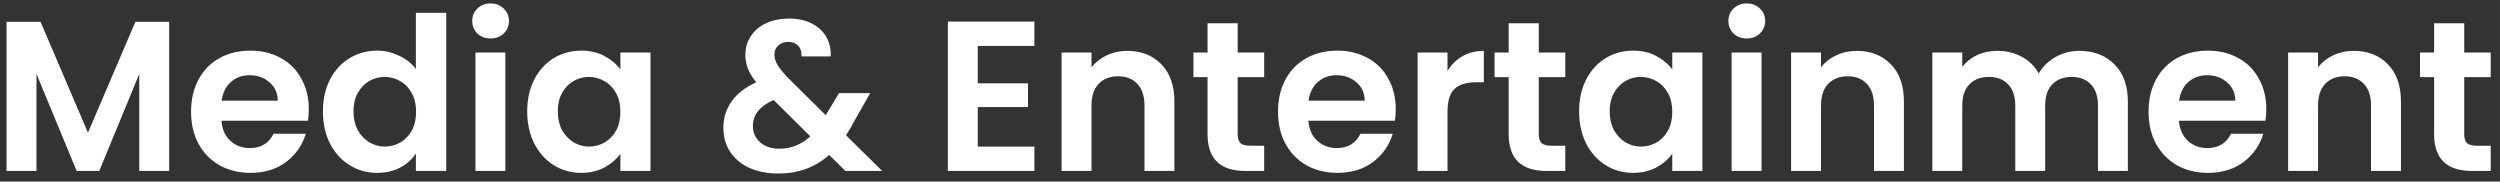 <svg width="234" height="17" viewBox="0 0 234 17" fill="none" xmlns="http://www.w3.org/2000/svg">
<rect x="0" y="0" width="234" height="17" fill="#333333" stroke="none"/>
<path d="M15.834 2.04V16H13.034V6.92L9.294 16H7.174L3.414 6.92V16H0.614V2.04H3.794L8.234 12.42L12.674 2.04H15.834ZM28.903 10.22C28.903 10.62 28.876 10.98 28.823 11.3H20.723C20.789 12.1 21.069 12.727 21.563 13.18C22.056 13.633 22.663 13.86 23.383 13.86C24.423 13.86 25.163 13.413 25.603 12.52H28.623C28.303 13.587 27.689 14.467 26.783 15.16C25.876 15.84 24.763 16.18 23.443 16.18C22.376 16.18 21.416 15.947 20.563 15.48C19.723 15 19.063 14.327 18.583 13.46C18.116 12.593 17.883 11.593 17.883 10.46C17.883 9.313 18.116 8.307 18.583 7.44C19.049 6.573 19.703 5.907 20.543 5.44C21.383 4.973 22.349 4.74 23.443 4.74C24.496 4.74 25.436 4.967 26.263 5.42C27.103 5.873 27.749 6.52 28.203 7.36C28.669 8.187 28.903 9.14 28.903 10.22ZM26.003 9.42C25.989 8.7 25.729 8.127 25.223 7.7C24.716 7.26 24.096 7.04 23.363 7.04C22.669 7.04 22.083 7.253 21.603 7.68C21.136 8.093 20.849 8.673 20.743 9.42H26.003ZM30.226 10.42C30.226 9.3 30.446 8.307 30.886 7.44C31.34 6.573 31.953 5.907 32.726 5.44C33.5 4.973 34.36 4.74 35.306 4.74C36.026 4.74 36.713 4.9 37.366 5.22C38.02 5.527 38.54 5.94 38.926 6.46V1.2H41.766V16H38.926V14.36C38.58 14.907 38.093 15.347 37.466 15.68C36.84 16.013 36.113 16.18 35.286 16.18C34.353 16.18 33.5 15.94 32.726 15.46C31.953 14.98 31.34 14.307 30.886 13.44C30.446 12.56 30.226 11.553 30.226 10.42ZM38.946 10.46C38.946 9.78 38.813 9.2 38.546 8.72C38.28 8.227 37.92 7.853 37.466 7.6C37.013 7.333 36.526 7.2 36.006 7.2C35.486 7.2 35.006 7.327 34.566 7.58C34.126 7.833 33.766 8.207 33.486 8.7C33.22 9.18 33.086 9.753 33.086 10.42C33.086 11.087 33.22 11.673 33.486 12.18C33.766 12.673 34.126 13.053 34.566 13.32C35.02 13.587 35.5 13.72 36.006 13.72C36.526 13.72 37.013 13.593 37.466 13.34C37.92 13.073 38.28 12.7 38.546 12.22C38.813 11.727 38.946 11.14 38.946 10.46ZM45.921 3.6C45.428 3.6 45.014 3.447 44.681 3.14C44.361 2.82 44.201 2.427 44.201 1.96C44.201 1.493 44.361 1.107 44.681 0.8C45.014 0.48 45.428 0.32 45.921 0.32C46.414 0.32 46.821 0.48 47.141 0.8C47.474 1.107 47.641 1.493 47.641 1.96C47.641 2.427 47.474 2.82 47.141 3.14C46.821 3.447 46.414 3.6 45.921 3.6ZM47.301 4.92V16H44.501V4.92H47.301ZM49.347 10.42C49.347 9.3 49.568 8.307 50.008 7.44C50.461 6.573 51.068 5.907 51.828 5.44C52.601 4.973 53.461 4.74 54.407 4.74C55.234 4.74 55.954 4.907 56.568 5.24C57.194 5.573 57.694 5.993 58.068 6.5V4.92H60.888V16H58.068V14.38C57.708 14.9 57.208 15.333 56.568 15.68C55.941 16.013 55.214 16.18 54.388 16.18C53.454 16.18 52.601 15.94 51.828 15.46C51.068 14.98 50.461 14.307 50.008 13.44C49.568 12.56 49.347 11.553 49.347 10.42ZM58.068 10.46C58.068 9.78 57.934 9.2 57.667 8.72C57.401 8.227 57.041 7.853 56.587 7.6C56.134 7.333 55.648 7.2 55.127 7.2C54.608 7.2 54.127 7.327 53.688 7.58C53.248 7.833 52.888 8.207 52.608 8.7C52.341 9.18 52.208 9.753 52.208 10.42C52.208 11.087 52.341 11.673 52.608 12.18C52.888 12.673 53.248 13.053 53.688 13.32C54.141 13.587 54.621 13.72 55.127 13.72C55.648 13.72 56.134 13.593 56.587 13.34C57.041 13.073 57.401 12.7 57.667 12.22C57.934 11.727 58.068 11.14 58.068 10.46ZM79.128 16L77.608 14.5C76.314 15.66 74.734 16.24 72.868 16.24C71.841 16.24 70.934 16.067 70.148 15.72C69.374 15.36 68.775 14.86 68.348 14.22C67.921 13.567 67.708 12.813 67.708 11.96C67.708 11.04 67.968 10.213 68.488 9.48C69.008 8.747 69.775 8.153 70.788 7.7C70.428 7.26 70.168 6.84 70.008 6.44C69.848 6.027 69.768 5.587 69.768 5.12C69.768 4.48 69.934 3.907 70.268 3.4C70.601 2.88 71.075 2.473 71.688 2.18C72.314 1.887 73.041 1.74 73.868 1.74C74.708 1.74 75.428 1.9 76.028 2.22C76.628 2.54 77.075 2.967 77.368 3.5C77.661 4.033 77.788 4.627 77.748 5.28H75.028C75.041 4.84 74.934 4.507 74.708 4.28C74.481 4.04 74.174 3.92 73.788 3.92C73.415 3.92 73.101 4.033 72.848 4.26C72.608 4.473 72.488 4.753 72.488 5.1C72.488 5.433 72.588 5.767 72.788 6.1C72.988 6.42 73.314 6.82 73.768 7.3L77.288 10.78C77.314 10.753 77.335 10.727 77.348 10.7C77.361 10.673 77.374 10.647 77.388 10.62L78.528 8.72H81.448L80.048 11.18C79.781 11.7 79.495 12.193 79.188 12.66L82.568 16H79.128ZM72.948 13.92C74.041 13.92 75.008 13.533 75.848 12.76L72.408 9.36C71.115 9.933 70.468 10.747 70.468 11.8C70.468 12.4 70.695 12.907 71.148 13.32C71.601 13.72 72.201 13.92 72.948 13.92ZM91.52 4.3V7.8H96.22V10.02H91.52V13.72H96.82V16H88.72V2.02H96.82V4.3H91.52ZM105.504 4.76C106.824 4.76 107.891 5.18 108.704 6.02C109.518 6.847 109.924 8.007 109.924 9.5V16H107.124V9.88C107.124 9 106.904 8.327 106.464 7.86C106.024 7.38 105.424 7.14 104.664 7.14C103.891 7.14 103.278 7.38 102.824 7.86C102.384 8.327 102.164 9 102.164 9.88V16H99.364V4.92H102.164V6.3C102.538 5.82 103.011 5.447 103.584 5.18C104.171 4.9 104.811 4.76 105.504 4.76ZM115.847 7.22V12.58C115.847 12.953 115.934 13.227 116.107 13.4C116.294 13.56 116.6 13.64 117.027 13.64H118.327V16H116.567C114.207 16 113.027 14.853 113.027 12.56V7.22H111.707V4.92H113.027V2.18H115.847V4.92H118.327V7.22H115.847ZM130.641 10.22C130.641 10.62 130.614 10.98 130.561 11.3H122.461C122.528 12.1 122.808 12.727 123.301 13.18C123.794 13.633 124.401 13.86 125.121 13.86C126.161 13.86 126.901 13.413 127.341 12.52H130.361C130.041 13.587 129.428 14.467 128.521 15.16C127.614 15.84 126.501 16.18 125.181 16.18C124.114 16.18 123.154 15.947 122.301 15.48C121.461 15 120.801 14.327 120.321 13.46C119.854 12.593 119.621 11.593 119.621 10.46C119.621 9.313 119.854 8.307 120.321 7.44C120.788 6.573 121.441 5.907 122.281 5.44C123.121 4.973 124.088 4.74 125.181 4.74C126.234 4.74 127.174 4.967 128.001 5.42C128.841 5.873 129.488 6.52 129.941 7.36C130.408 8.187 130.641 9.14 130.641 10.22ZM127.741 9.42C127.728 8.7 127.468 8.127 126.961 7.7C126.454 7.26 125.834 7.04 125.101 7.04C124.408 7.04 123.821 7.253 123.341 7.68C122.874 8.093 122.588 8.673 122.481 9.42H127.741ZM135.485 6.64C135.845 6.053 136.311 5.593 136.885 5.26C137.471 4.927 138.138 4.76 138.885 4.76V7.7H138.145C137.265 7.7 136.598 7.907 136.145 8.32C135.705 8.733 135.485 9.453 135.485 10.48V16H132.685V4.92H135.485V6.64ZM144.031 7.22V12.58C144.031 12.953 144.117 13.227 144.291 13.4C144.477 13.56 144.784 13.64 145.211 13.64H146.511V16H144.751C142.391 16 141.211 14.853 141.211 12.56V7.22H139.891V4.92H141.211V2.18H144.031V4.92H146.511V7.22H144.031ZM147.805 10.42C147.805 9.3 148.025 8.307 148.465 7.44C148.918 6.573 149.525 5.907 150.285 5.44C151.058 4.973 151.918 4.74 152.865 4.74C153.691 4.74 154.411 4.907 155.025 5.24C155.651 5.573 156.151 5.993 156.525 6.5V4.92H159.345V16H156.525V14.38C156.165 14.9 155.665 15.333 155.025 15.68C154.398 16.013 153.671 16.18 152.845 16.18C151.911 16.18 151.058 15.94 150.285 15.46C149.525 14.98 148.918 14.307 148.465 13.44C148.025 12.56 147.805 11.553 147.805 10.42ZM156.525 10.46C156.525 9.78 156.391 9.2 156.125 8.72C155.858 8.227 155.498 7.853 155.045 7.6C154.591 7.333 154.105 7.2 153.585 7.2C153.065 7.2 152.585 7.327 152.145 7.58C151.705 7.833 151.345 8.207 151.065 8.7C150.798 9.18 150.665 9.753 150.665 10.42C150.665 11.087 150.798 11.673 151.065 12.18C151.345 12.673 151.705 13.053 152.145 13.32C152.598 13.587 153.078 13.72 153.585 13.72C154.105 13.72 154.591 13.593 155.045 13.34C155.498 13.073 155.858 12.7 156.125 12.22C156.391 11.727 156.525 11.14 156.525 10.46ZM163.499 3.6C163.006 3.6 162.593 3.447 162.259 3.14C161.939 2.82 161.779 2.427 161.779 1.96C161.779 1.493 161.939 1.107 162.259 0.8C162.593 0.48 163.006 0.32 163.499 0.32C163.993 0.32 164.399 0.48 164.719 0.8C165.053 1.107 165.219 1.493 165.219 1.96C165.219 2.427 165.053 2.82 164.719 3.14C164.399 3.447 163.993 3.6 163.499 3.6ZM164.879 4.92V16H162.079V4.92H164.879ZM173.786 4.76C175.106 4.76 176.172 5.18 176.986 6.02C177.799 6.847 178.206 8.007 178.206 9.5V16H175.406V9.88C175.406 9 175.186 8.327 174.746 7.86C174.306 7.38 173.706 7.14 172.946 7.14C172.172 7.14 171.559 7.38 171.106 7.86C170.666 8.327 170.446 9 170.446 9.88V16H167.646V4.92H170.446V6.3C170.819 5.82 171.292 5.447 171.866 5.18C172.452 4.9 173.092 4.76 173.786 4.76ZM194.628 4.76C195.988 4.76 197.082 5.18 197.908 6.02C198.748 6.847 199.168 8.007 199.168 9.5V16H196.368V9.88C196.368 9.013 196.148 8.353 195.708 7.9C195.268 7.433 194.668 7.2 193.908 7.2C193.148 7.2 192.542 7.433 192.088 7.9C191.648 8.353 191.428 9.013 191.428 9.88V16H188.628V9.88C188.628 9.013 188.408 8.353 187.968 7.9C187.528 7.433 186.928 7.2 186.168 7.2C185.395 7.2 184.782 7.433 184.328 7.9C183.888 8.353 183.668 9.013 183.668 9.88V16H180.868V4.92H183.668V6.26C184.028 5.793 184.488 5.427 185.048 5.16C185.622 4.893 186.248 4.76 186.928 4.76C187.795 4.76 188.568 4.947 189.248 5.32C189.928 5.68 190.455 6.2 190.828 6.88C191.188 6.24 191.708 5.727 192.388 5.34C193.082 4.953 193.828 4.76 194.628 4.76ZM212.125 10.22C212.125 10.62 212.099 10.98 212.045 11.3H203.945C204.012 12.1 204.292 12.727 204.785 13.18C205.279 13.633 205.885 13.86 206.605 13.86C207.645 13.86 208.385 13.413 208.825 12.52H211.845C211.525 13.587 210.912 14.467 210.005 15.16C209.099 15.84 207.985 16.18 206.665 16.18C205.599 16.18 204.639 15.947 203.785 15.48C202.945 15 202.285 14.327 201.805 13.46C201.339 12.593 201.105 11.593 201.105 10.46C201.105 9.313 201.339 8.307 201.805 7.44C202.272 6.573 202.925 5.907 203.765 5.44C204.605 4.973 205.572 4.74 206.665 4.74C207.719 4.74 208.659 4.967 209.485 5.42C210.325 5.873 210.972 6.52 211.425 7.36C211.892 8.187 212.125 9.14 212.125 10.22ZM209.225 9.42C209.212 8.7 208.952 8.127 208.445 7.7C207.939 7.26 207.319 7.04 206.585 7.04C205.892 7.04 205.305 7.253 204.825 7.68C204.359 8.093 204.072 8.673 203.965 9.42H209.225ZM220.309 4.76C221.629 4.76 222.696 5.18 223.509 6.02C224.322 6.847 224.729 8.007 224.729 9.5V16H221.929V9.88C221.929 9 221.709 8.327 221.269 7.86C220.829 7.38 220.229 7.14 219.469 7.14C218.696 7.14 218.082 7.38 217.629 7.86C217.189 8.327 216.969 9 216.969 9.88V16H214.169V4.92H216.969V6.3C217.342 5.82 217.816 5.447 218.389 5.18C218.976 4.9 219.616 4.76 220.309 4.76ZM230.652 7.22V12.58C230.652 12.953 230.738 13.227 230.912 13.4C231.098 13.56 231.405 13.64 231.832 13.64H233.132V16H231.372C229.012 16 227.832 14.853 227.832 12.56V7.22H226.512V4.92H227.832V2.18H230.652V4.92H233.132V7.22H230.652Z" fill="white"/>
</svg>

